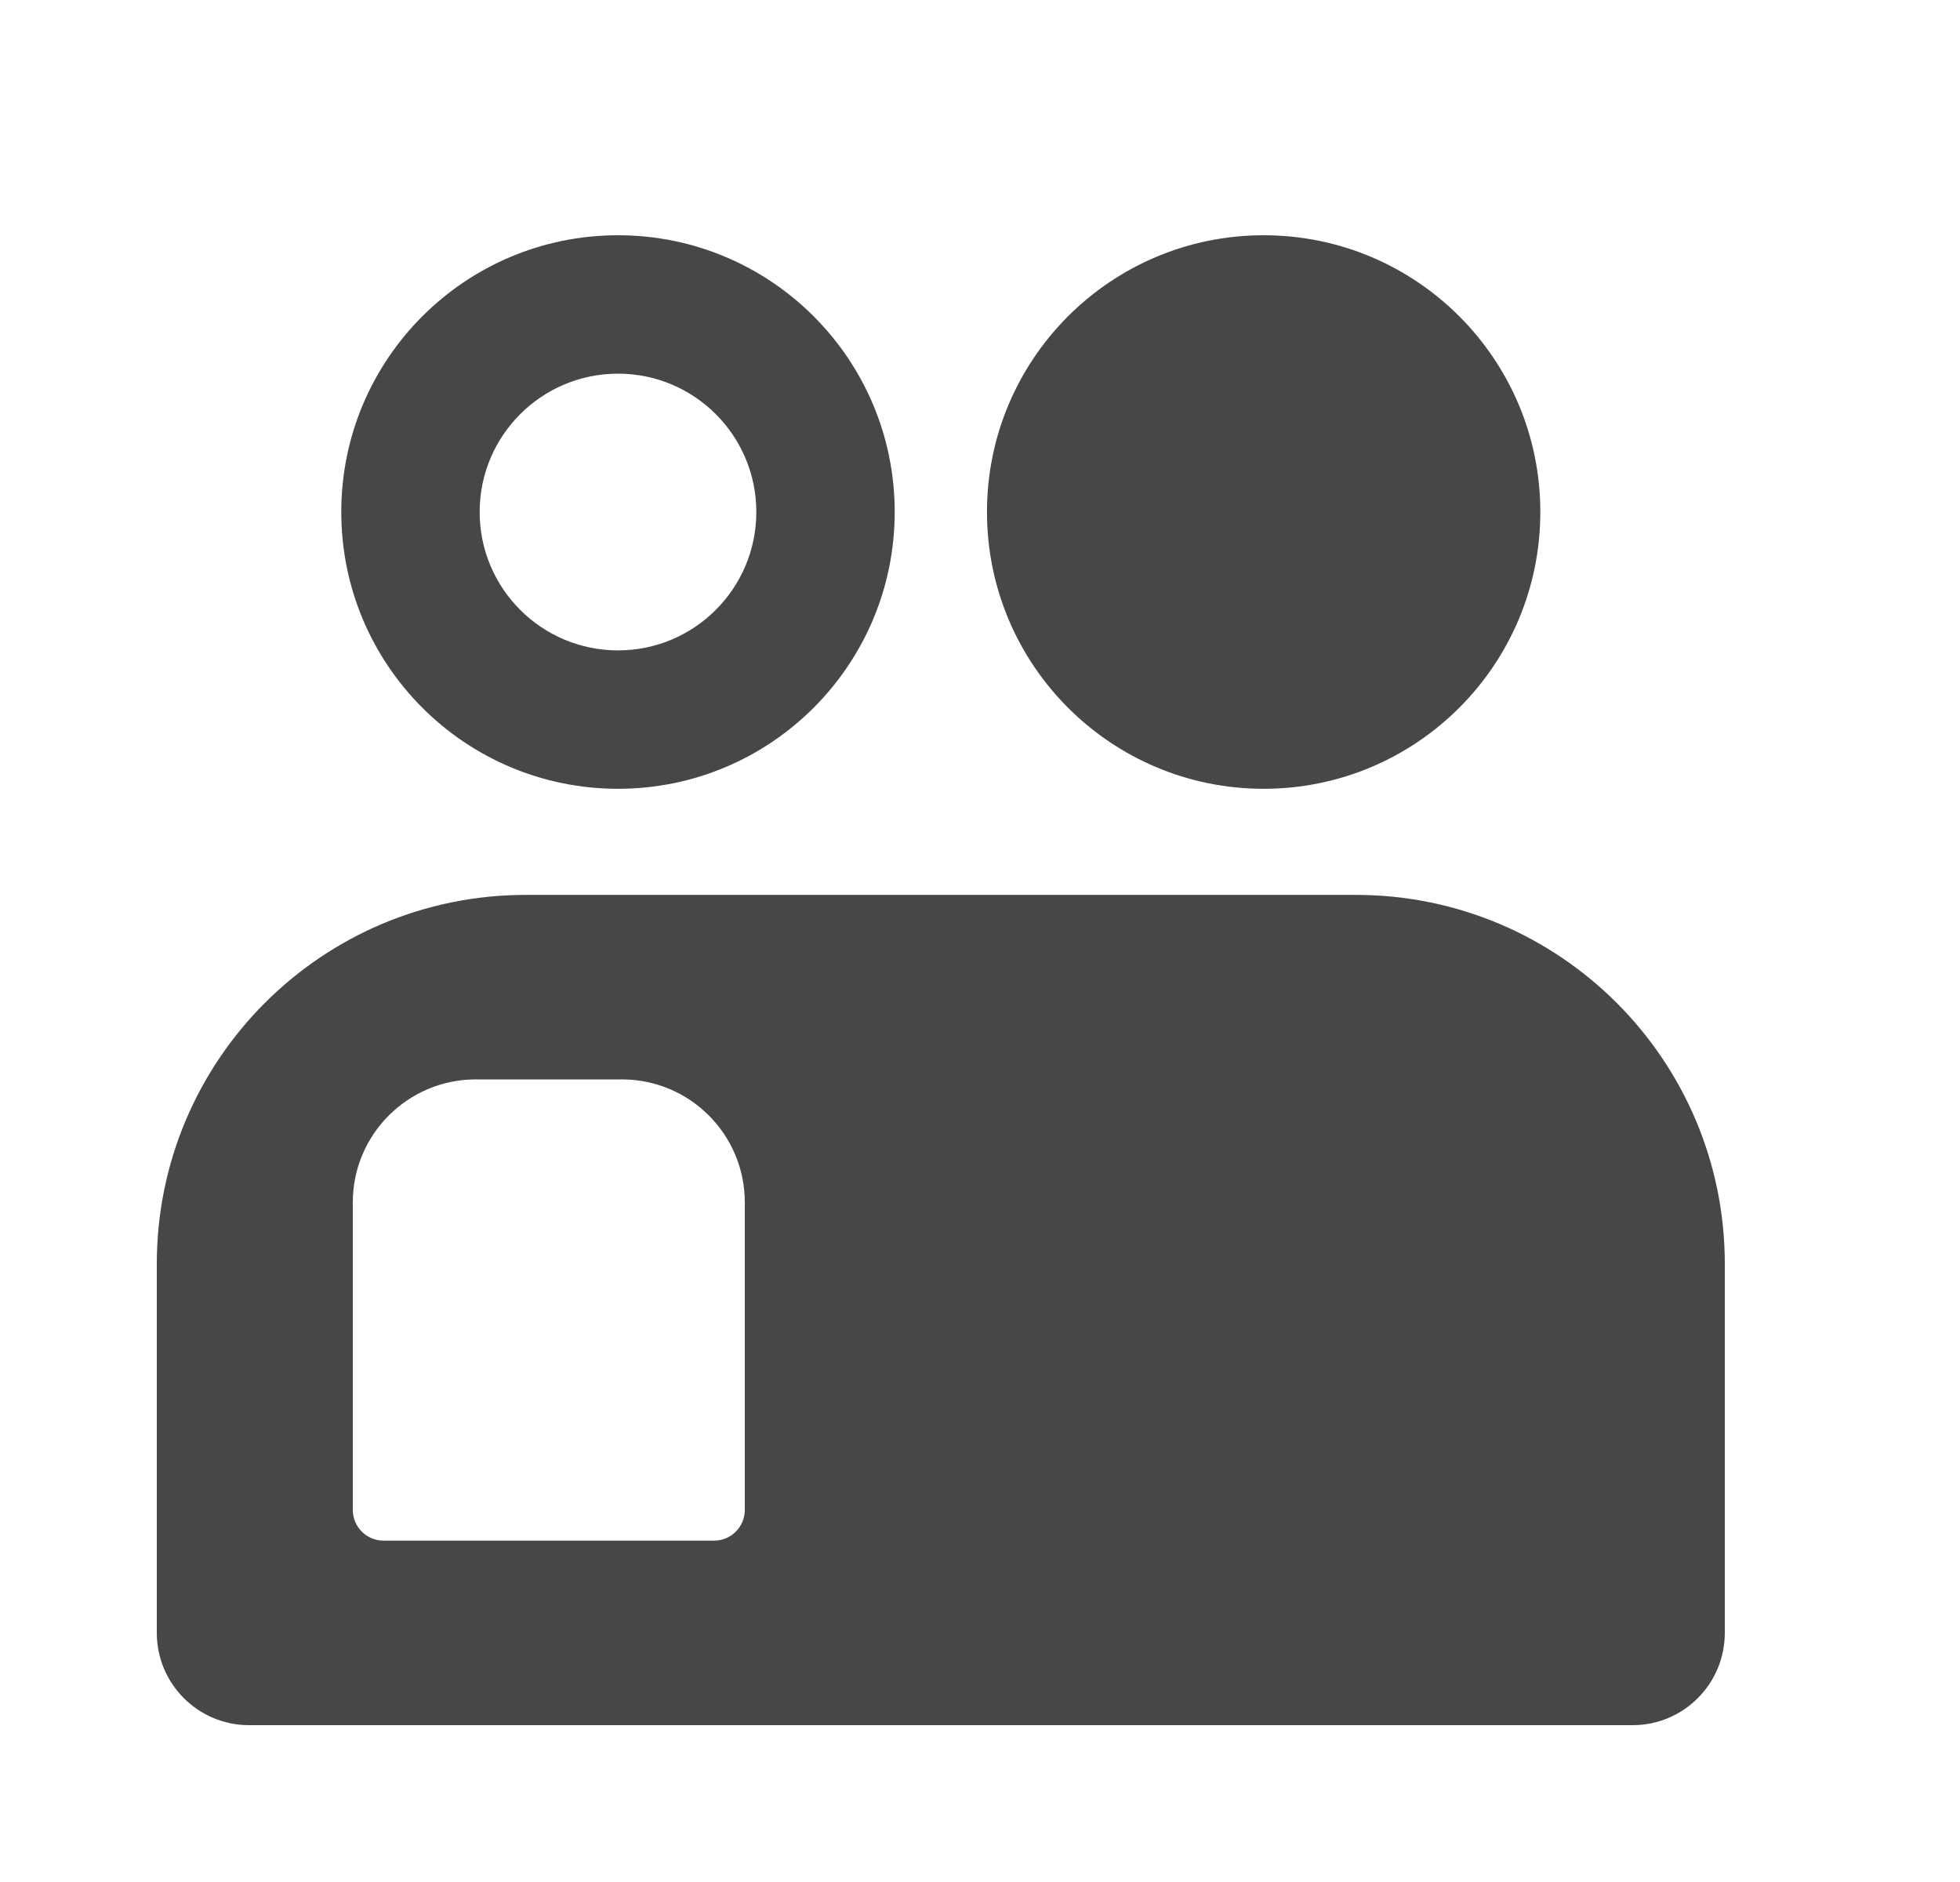 <svg width="25" height="24" viewBox="0 0 25 24" fill="none" xmlns="http://www.w3.org/2000/svg">
<path d="M19.647 6.529C19.647 8.479 18.067 10.059 16.118 10.059C14.169 10.059 12.589 8.479 12.589 6.529C12.589 4.58 14.169 3 16.118 3C18.067 3 19.647 4.58 19.647 6.529Z" fill="#474747"/>
<path d="M11.412 6.529C11.412 8.479 9.832 10.059 7.883 10.059C5.933 10.059 4.353 8.479 4.353 6.529C4.353 4.58 5.933 3 7.883 3C9.832 3 11.412 4.58 11.412 6.529ZM6.118 6.529C6.118 7.504 6.908 8.294 7.883 8.294C8.857 8.294 9.647 7.504 9.647 6.529C9.647 5.555 8.857 4.765 7.883 4.765C6.908 4.765 6.118 5.555 6.118 6.529Z" fill="#474747"/>
<path fill-rule="evenodd" clip-rule="evenodd" d="M6.706 11.412C4.107 11.412 2 13.518 2 16.117V20.823C2 21.473 2.527 22 3.177 22H20.824C21.474 22 22 21.473 22 20.823V16.117C22 13.518 19.893 11.412 17.294 11.412H6.706ZM6.069 13.765C5.203 13.765 4.5 14.467 4.5 15.333V19.255C4.5 19.471 4.676 19.647 4.892 19.647H9.108C9.325 19.647 9.5 19.471 9.5 19.255V15.333C9.5 14.467 8.798 13.765 7.932 13.765H6.069Z" fill="#474747"/>
</svg>
